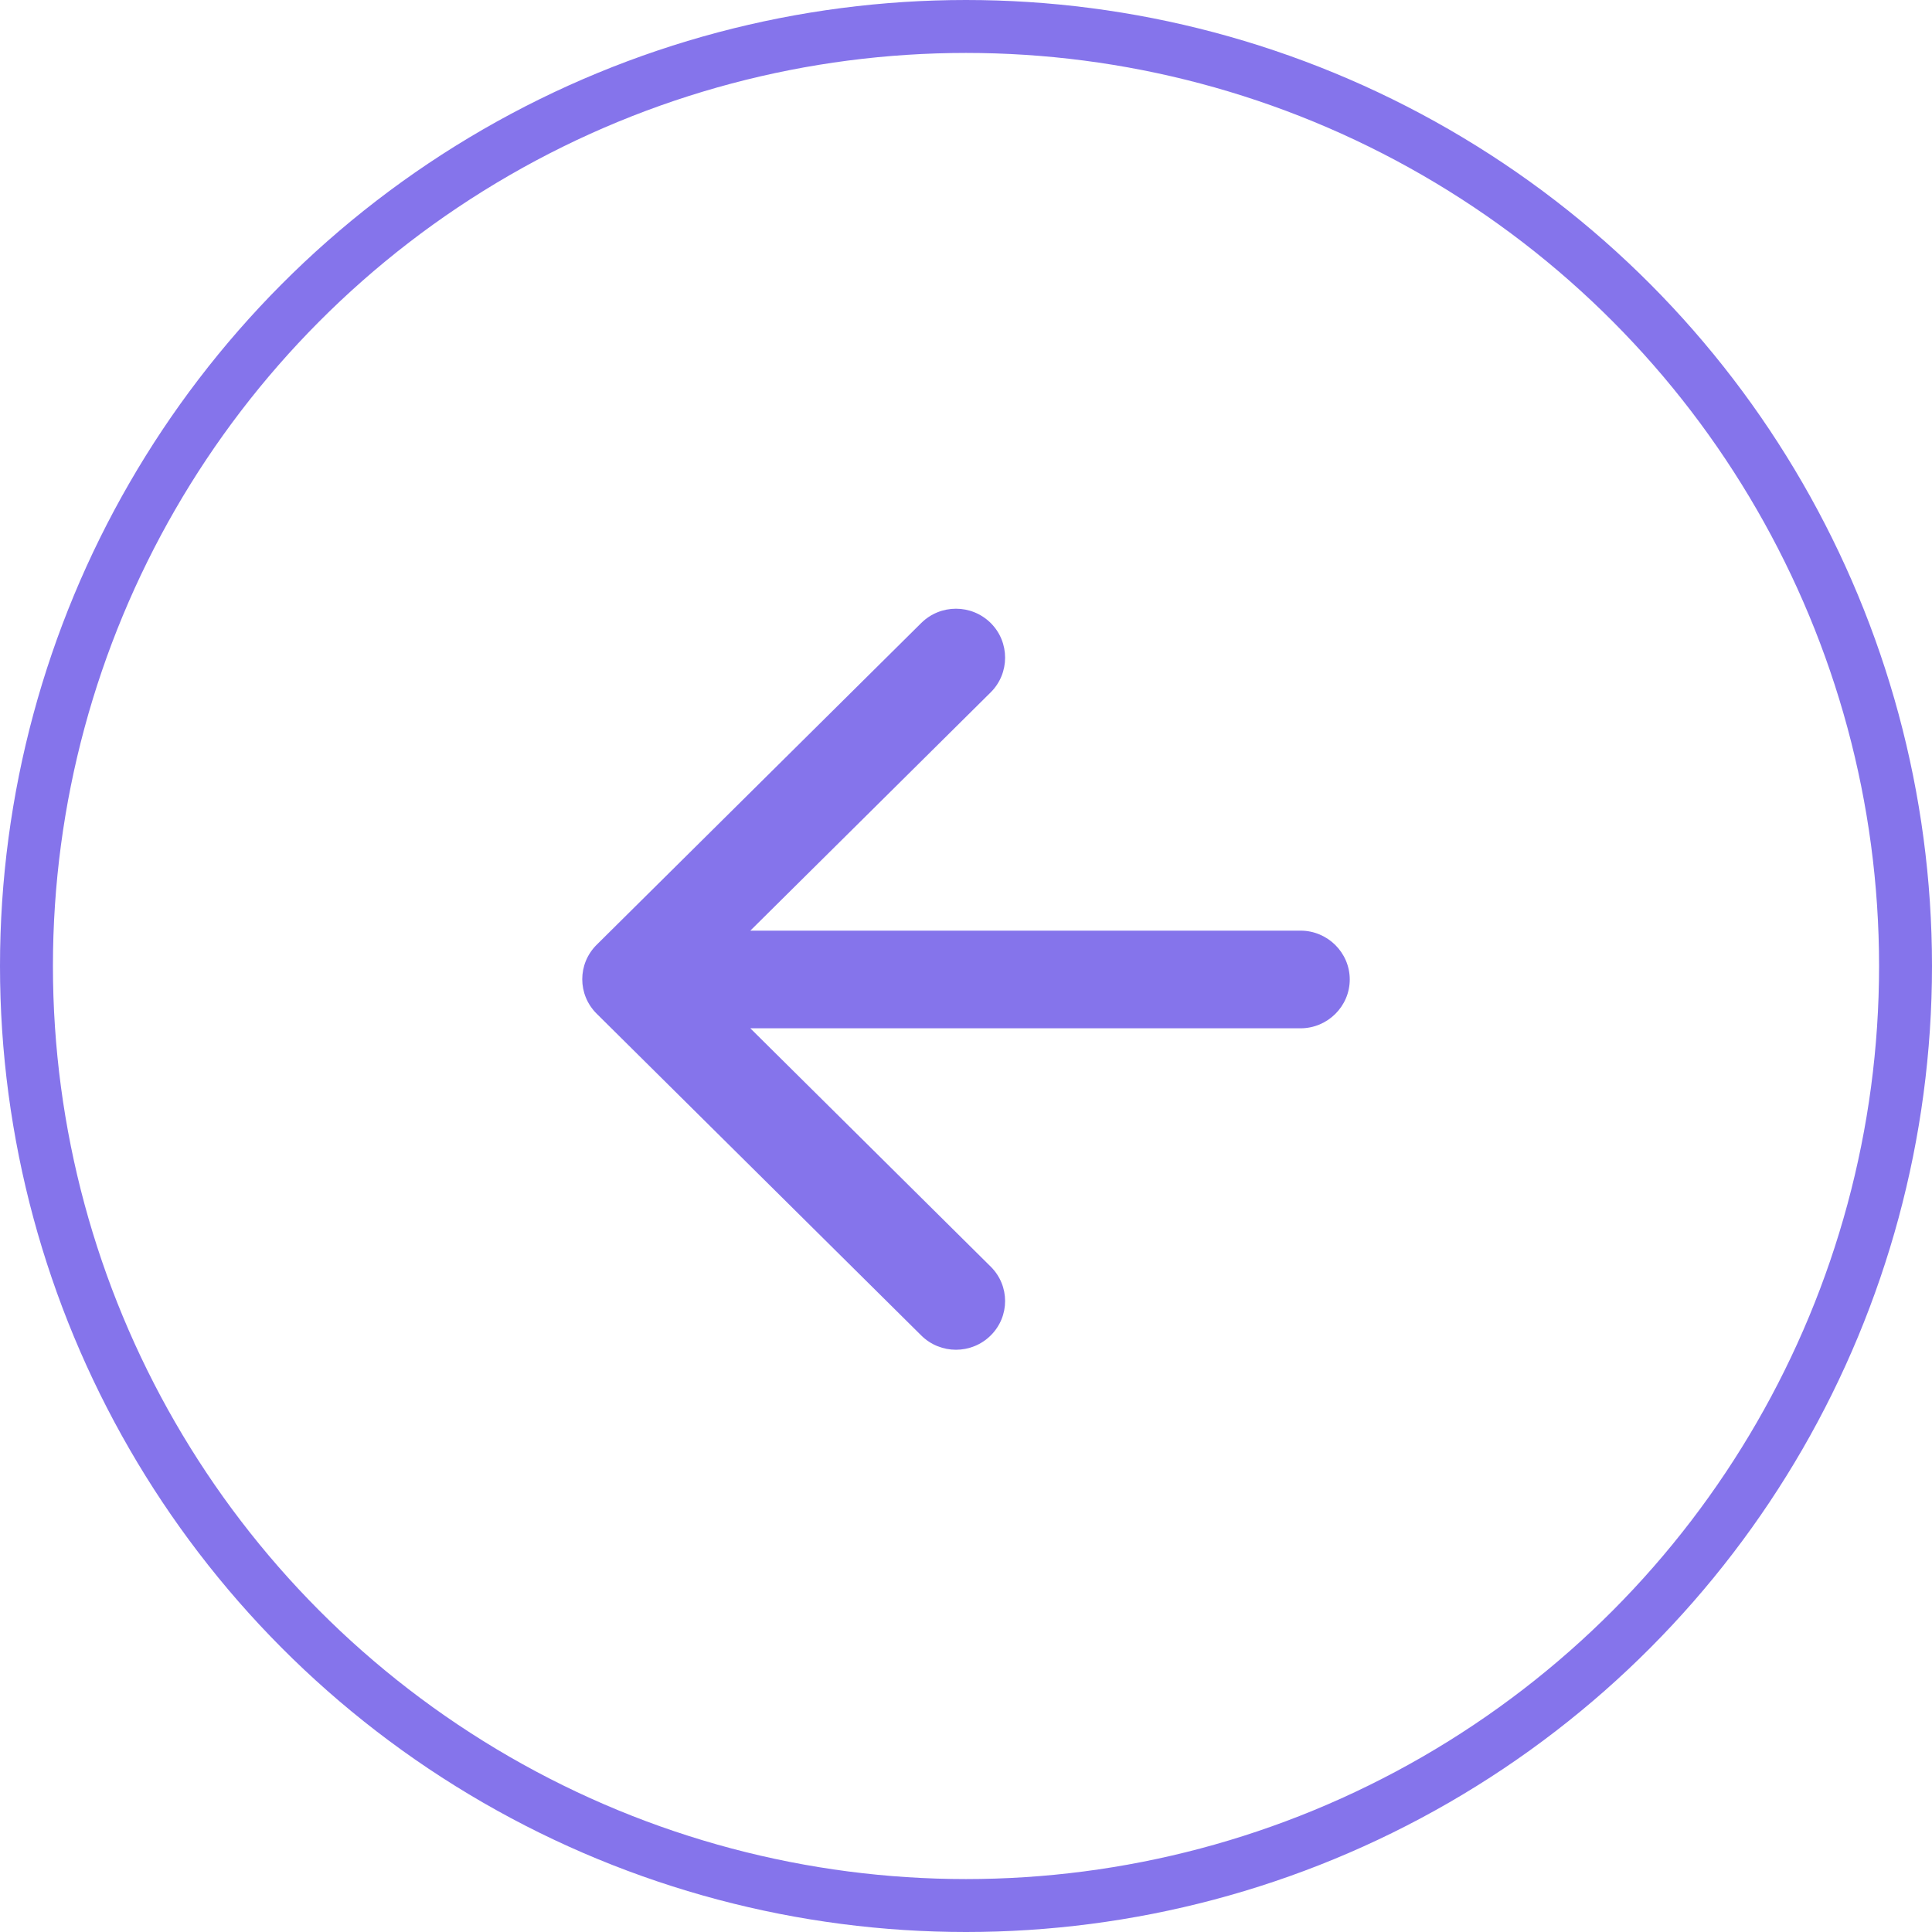 <svg width="73" height="73" viewBox="0 0 73 73" fill="none" xmlns="http://www.w3.org/2000/svg" >
<circle cx="36.5" cy="36.5" r="35.5" stroke="#8574EB" stroke-width="2"/>
<path d="M49.139 35.164H28.351L37.433 26.16C38.159 25.44 38.159 24.259 37.433 23.54C36.707 22.82 35.535 22.82 34.809 23.54L22.544 35.699C21.819 36.419 21.819 37.581 22.544 38.301L34.809 50.46C35.535 51.18 36.707 51.18 37.433 50.46C38.159 49.741 38.159 48.578 37.433 47.859L28.351 38.854H49.139C50.163 38.854 51 38.024 51 37.009C51 35.994 50.163 35.164 49.139 35.164Z" fill="#8574EB"/>
</svg>
